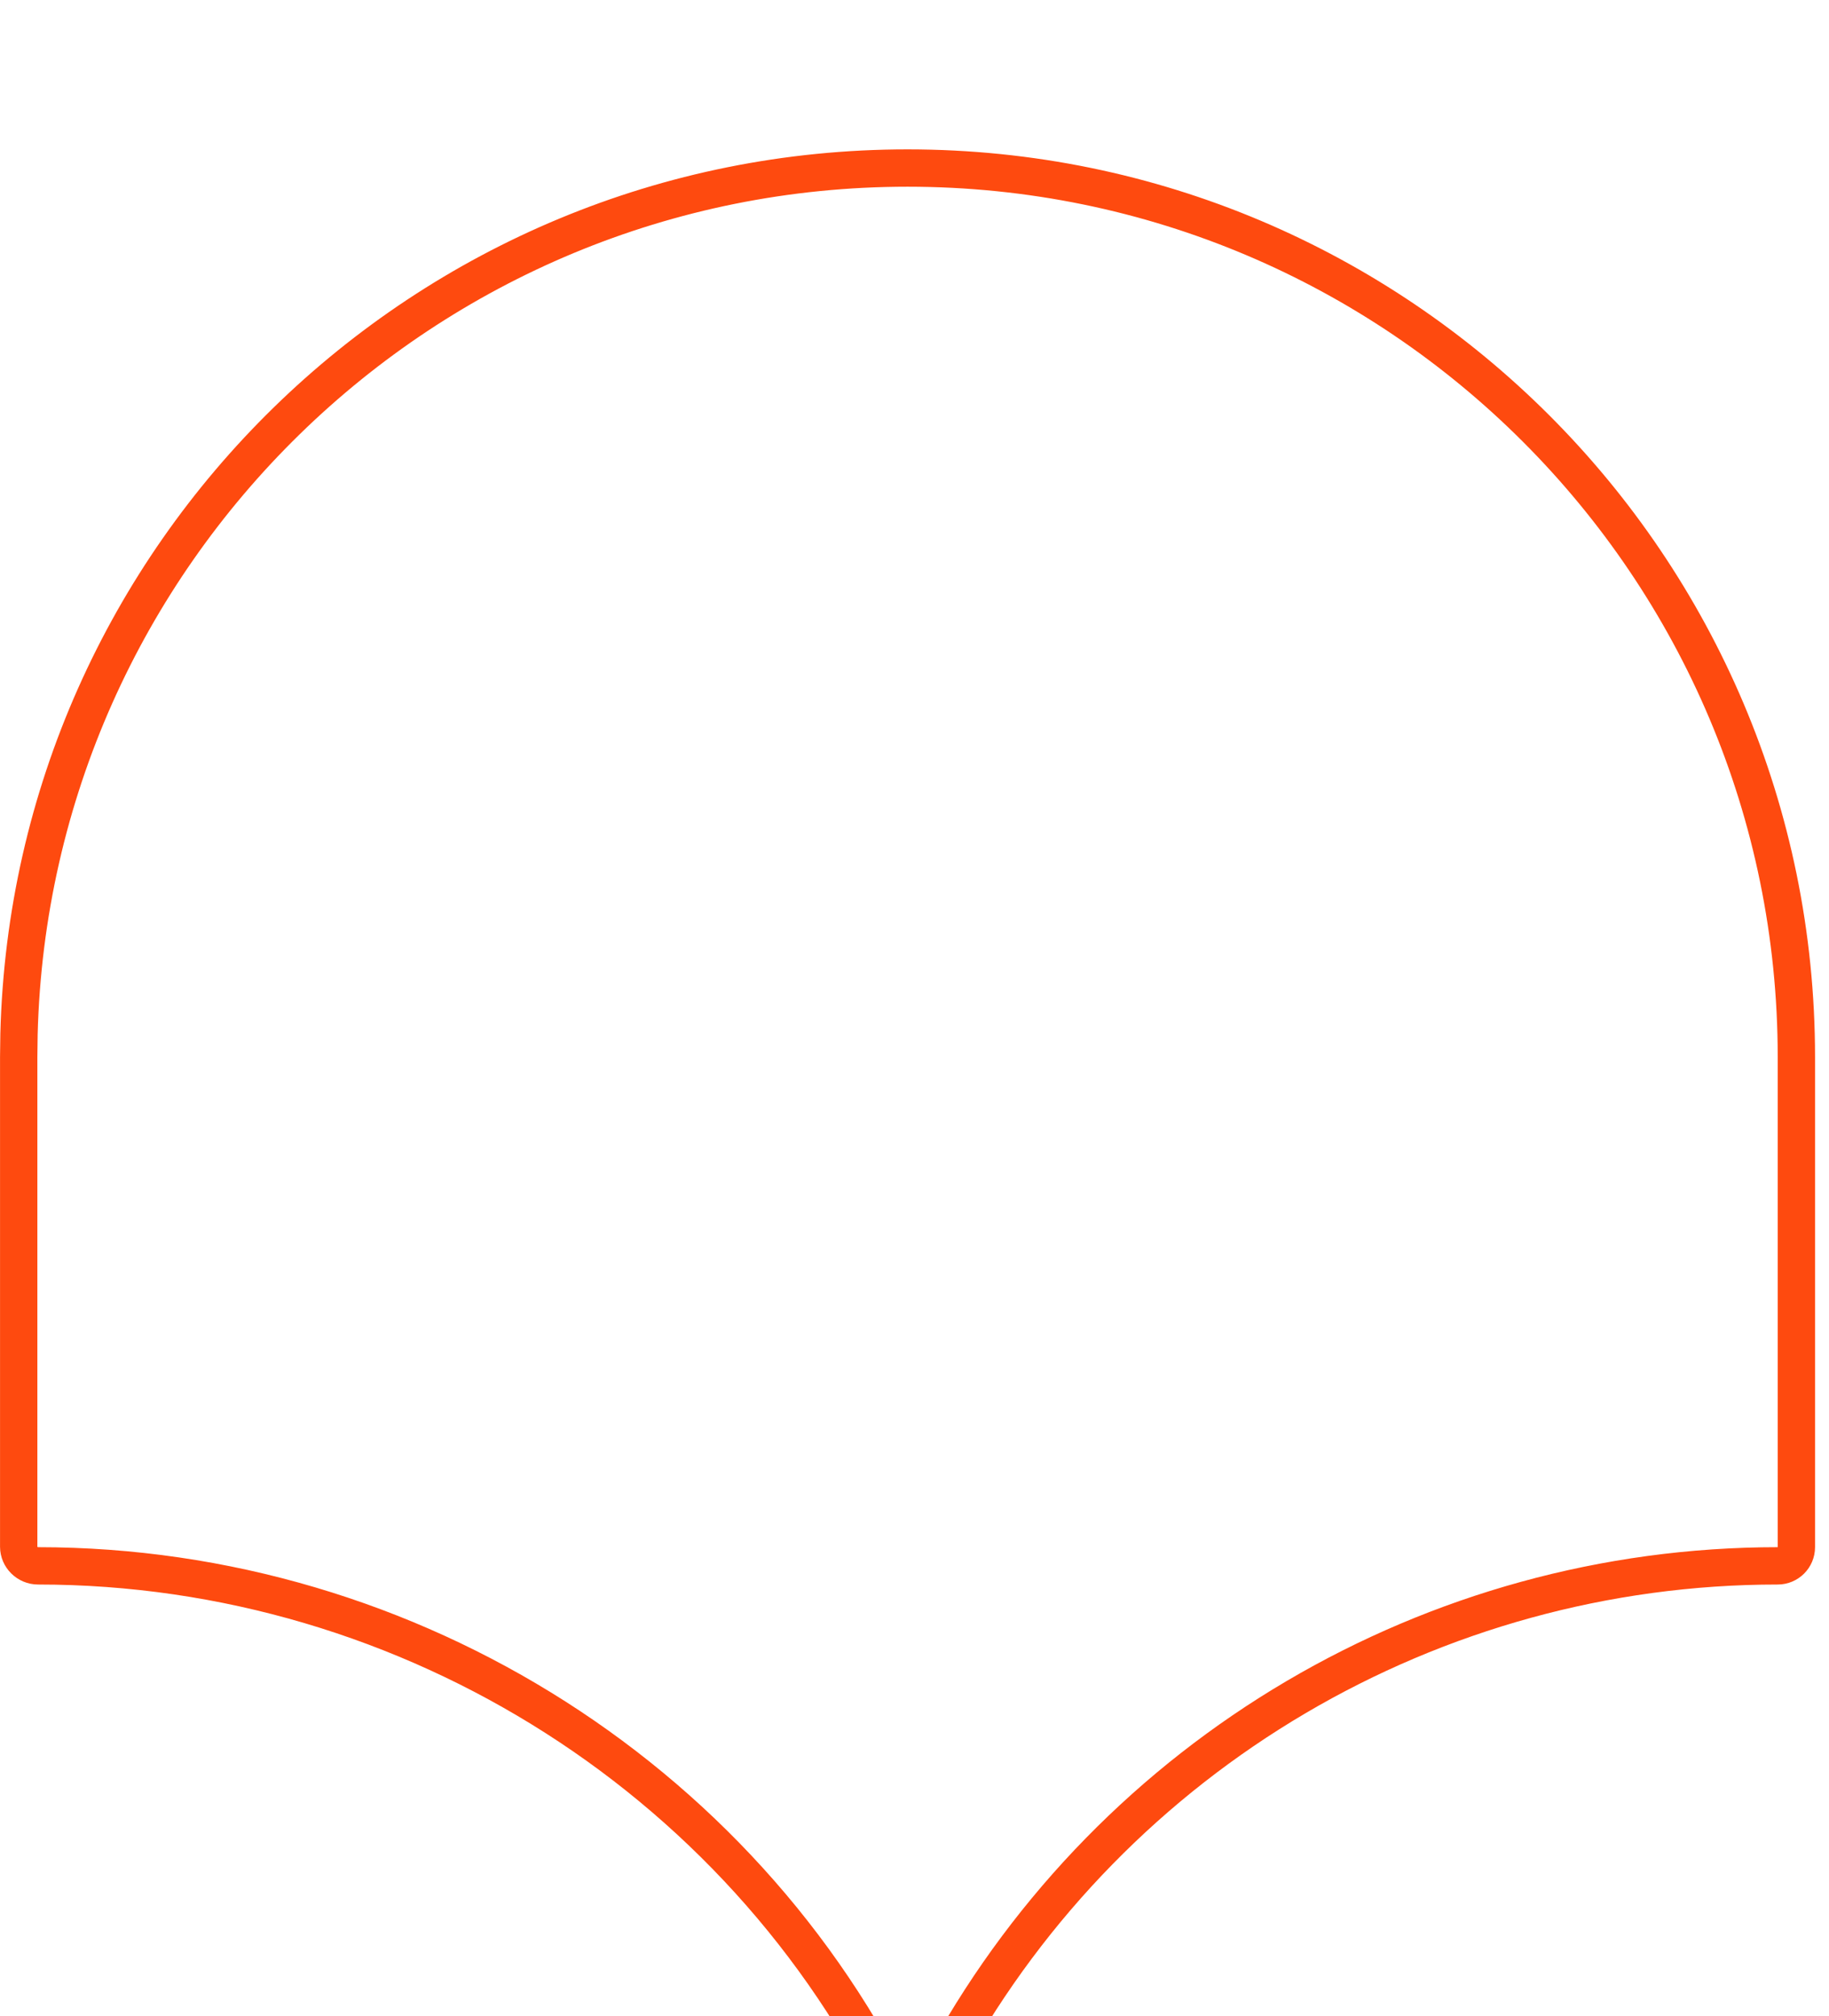 <svg width="49" height="54" viewBox="0 0 49 54" fill="none" xmlns="http://www.w3.org/2000/svg">
<g filter="url(#filter0_d_0_628)">
<path d="M0 24.314C0 10.886 10.886 0 24.314 0C37.742 0 48.627 10.886 48.627 24.314V37.441C48.627 37.994 48.179 38.442 47.626 38.442C38.562 38.442 30.212 43.36 25.818 51.287L24.747 53.218C24.568 53.54 24.098 53.521 23.947 53.184C19.912 44.213 10.857 38.442 1.02 38.442C0.461 38.442 0 37.989 0 37.43V24.314Z" fill="white"/>
<path d="M24.314 0.501C37.465 0.502 48.126 11.163 48.126 24.314V37.442C48.126 37.717 47.902 37.941 47.627 37.941C38.381 37.941 29.863 42.958 25.379 51.044L24.359 52.883C20.221 43.784 11.016 37.941 1.02 37.941C0.733 37.941 0.501 37.707 0.501 37.43V24.314L0.509 23.699C0.835 10.832 11.368 0.501 24.314 0.501Z" stroke="#FE4A0F"/>
</g>
<defs>
<filter id="filter0_d_0_628" x="-10.025" y="-6.015" width="68.677" height="73.499" filterUnits="userSpaceOnUse" color-interpolation-filters="sRGB">
<feFlood flood-opacity="0" result="BackgroundImageFix"/>
<feColorMatrix in="SourceAlpha" type="matrix" values="0 0 0 0 0 0 0 0 0 0 0 0 0 0 0 0 0 0 127 0" result="hardAlpha"/>
<feOffset dy="4"/>
<feGaussianBlur stdDeviation="5"/>
<feComposite in2="hardAlpha" operator="out"/>
<feColorMatrix type="matrix" values="0 0 0 0 0 0 0 0 0 0 0 0 0 0 0 0 0 0 0.1 0"/>
<feBlend mode="normal" in2="BackgroundImageFix" result="effect1_dropShadow_0_628"/>
<feBlend mode="normal" in="SourceGraphic" in2="effect1_dropShadow_0_628" result="shape"/>
</filter>
</defs>
</svg>
